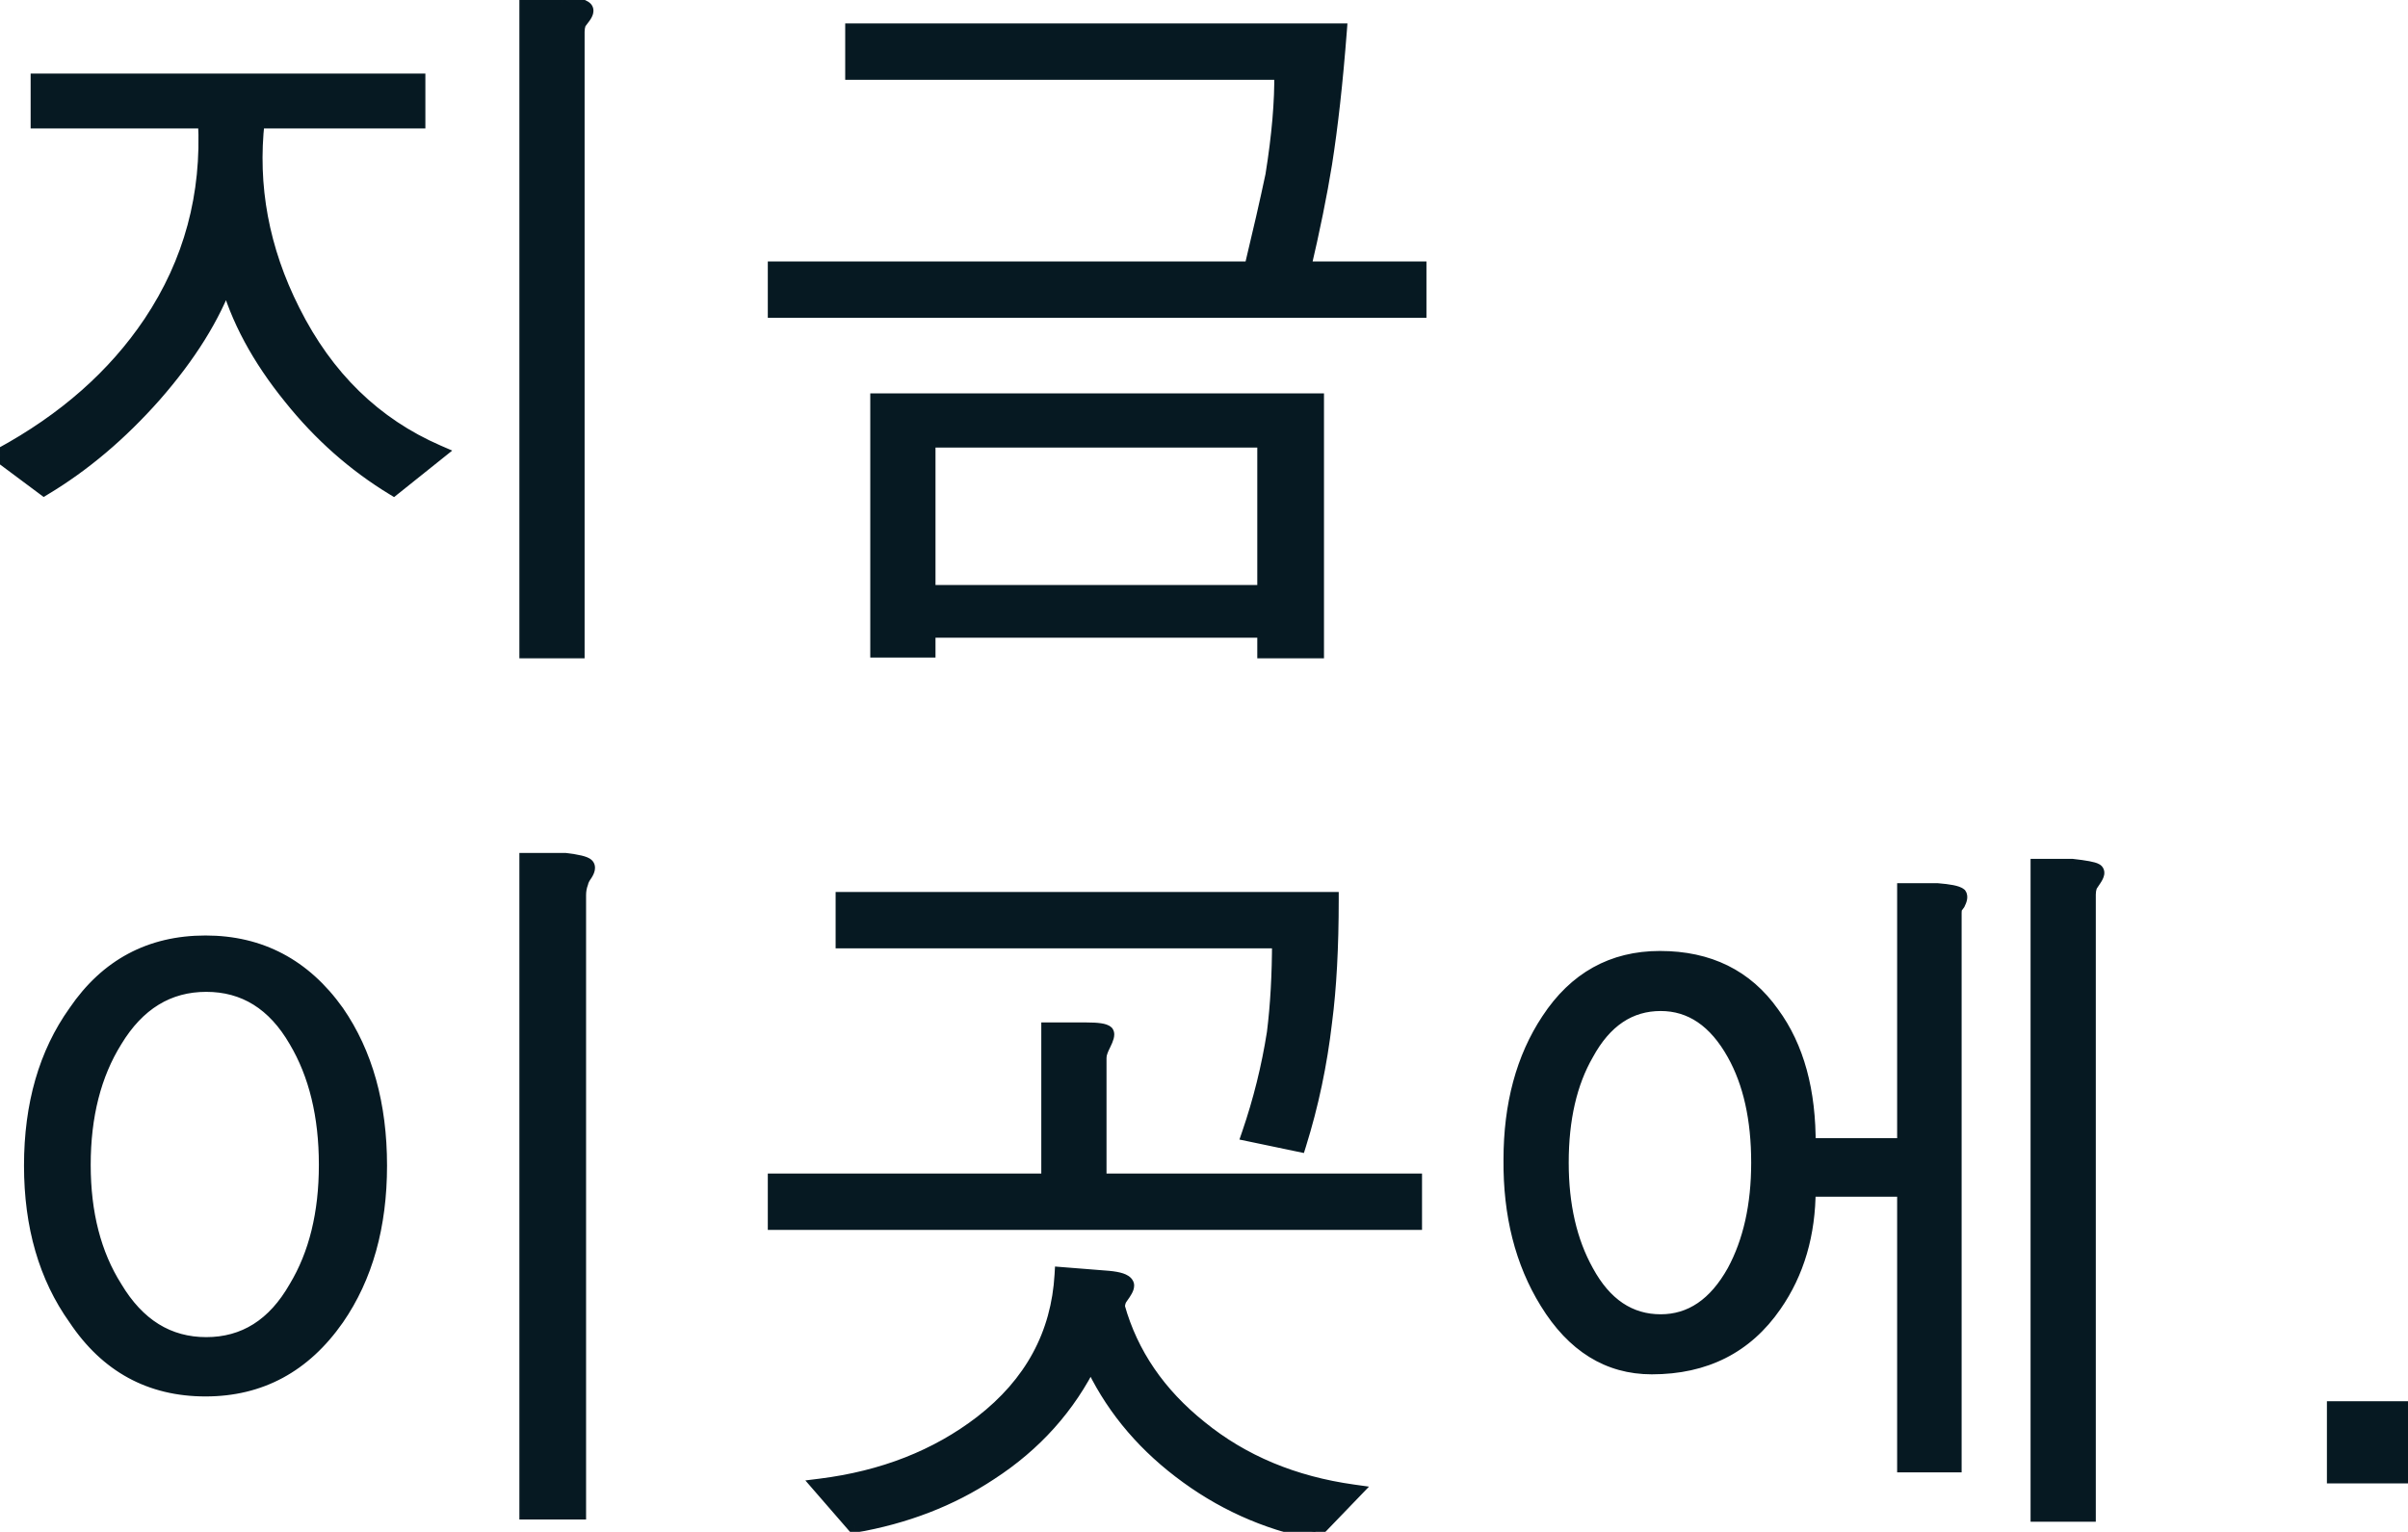 <svg width="319" height="203" viewBox="0 0 319 203" fill="none" xmlns="http://www.w3.org/2000/svg">
<mask id="path-1-outside-1_134_1857" maskUnits="userSpaceOnUse" x="-2" y="-1.429" width="322" height="206" fill="black">
<rect fill="white" x="-2" y="-1.429" width="322" height="206"/>
<path d="M5.059 10.747H55.352V16.02H34.062C33.086 24.679 34.648 33.078 38.75 41.215C43.177 50.07 49.59 56.32 57.988 59.965L52.129 64.653C46.986 61.528 42.461 57.524 38.555 52.641C34.323 47.433 31.491 42.16 30.059 36.821C28.236 41.899 25.013 47.075 20.391 52.348C15.898 57.426 11.048 61.528 5.84 64.653L0.078 60.356C8.607 55.734 15.247 49.874 20 42.778C25.338 34.77 27.747 25.851 27.227 16.02H5.059V10.747ZM74.492 0.395C76.185 0.591 77.194 0.851 77.519 1.176C77.715 1.372 77.617 1.73 77.227 2.251C76.966 2.576 76.771 2.837 76.641 3.032C76.51 3.423 76.445 3.813 76.445 4.204V86.235H69.805V0.395H74.492ZM112.969 4.106H177.422C176.901 10.877 176.25 16.736 175.469 21.684C174.818 25.721 173.874 30.376 172.637 35.649H187.969V41.118H102.715V35.649H165.801C166.973 30.766 167.917 26.632 168.633 23.247C169.479 17.973 169.87 13.416 169.805 9.575H112.969V4.106ZM116.289 53.13H174.395V86.235H167.559V83.501H122.93V86.137H116.289V53.13ZM167.559 58.305H122.93V78.52H167.559V58.305ZM27.324 130.434C22.246 130.434 18.21 132.908 15.215 137.856C12.415 142.348 11.016 147.85 11.016 154.36C11.016 160.805 12.415 166.242 15.215 170.669C18.21 175.682 22.246 178.188 27.324 178.188C32.402 178.188 36.374 175.682 39.238 170.669C41.908 166.242 43.242 160.805 43.242 154.36C43.242 147.85 41.908 142.348 39.238 137.856C36.374 132.908 32.402 130.434 27.324 130.434ZM27.227 124.966C34.453 124.966 40.247 128.025 44.609 134.145C48.385 139.614 50.273 146.385 50.273 154.458C50.273 162.466 48.385 169.204 44.609 174.673C40.247 180.923 34.453 184.048 27.227 184.048C19.935 184.048 14.206 180.923 10.039 174.673C6.133 169.204 4.18 162.466 4.18 154.458C4.18 146.385 6.133 139.614 10.039 134.145C14.206 128.025 19.935 124.966 27.227 124.966ZM74.883 114.028C76.51 114.223 77.454 114.451 77.715 114.712C77.91 114.907 77.845 115.265 77.519 115.786C77.194 116.242 76.999 116.632 76.934 116.958C76.738 117.479 76.641 118.032 76.641 118.618V200.356H69.805V114.028H74.883ZM111.699 119.204H176.348C176.348 125.519 176.055 130.923 175.469 135.415C174.818 141.014 173.678 146.417 172.051 151.626L165.508 150.258C167.005 145.897 168.112 141.437 168.828 136.88C169.284 133.234 169.512 129.165 169.512 124.673H111.699V119.204ZM102.715 156.508H138.945V136.489H143.926C145.423 136.489 146.302 136.619 146.562 136.88C146.693 137.075 146.562 137.563 146.172 138.344C145.977 138.735 145.846 139.028 145.781 139.223C145.651 139.549 145.586 139.874 145.586 140.2V156.508H187.383V161.977H102.715V156.508ZM146.855 169.399C148.223 169.529 149.004 169.79 149.199 170.18C149.329 170.376 149.199 170.766 148.809 171.352C148.483 171.808 148.288 172.101 148.223 172.231C148.092 172.557 148.027 172.882 148.027 173.208C149.785 179.458 153.431 184.796 158.965 189.223C164.564 193.781 171.335 196.613 179.277 197.719L174.199 202.993C167.624 201.691 161.667 198.989 156.328 194.887C151.055 190.851 147.116 185.968 144.512 180.239C141.517 186.359 137.057 191.339 131.133 195.18C125.924 198.631 119.935 200.942 113.164 202.114L108.672 196.938C117.005 195.897 124.134 193.097 130.059 188.54C136.699 183.397 140.247 176.854 140.703 168.911L146.855 169.399ZM274.492 114.809C276.25 115.005 277.292 115.2 277.617 115.395C277.878 115.525 277.812 115.883 277.422 116.469C277.161 116.86 276.966 117.153 276.836 117.348C276.706 117.739 276.641 118.13 276.641 118.52V200.649H270V114.809H274.492ZM256.621 118.032C258.249 118.162 259.225 118.357 259.551 118.618C259.681 118.813 259.616 119.171 259.355 119.692C259.225 119.887 259.095 120.05 258.965 120.18C258.9 120.441 258.867 120.701 258.867 120.962V194.106H252.324V157.583H239.531C239.531 163.507 238.034 168.618 235.039 172.915C231.263 178.383 225.859 181.118 218.828 181.118C213.099 181.118 208.477 178.253 204.961 172.524C201.706 167.251 200.111 160.968 200.176 153.676C200.176 146.385 201.836 140.232 205.156 135.219C208.737 129.751 213.652 127.016 219.902 127.016C226.348 127.016 231.296 129.458 234.746 134.341C238.001 138.768 239.596 144.594 239.531 151.821H252.324V118.032H256.621ZM220 132.973C215.833 132.973 212.546 135.187 210.137 139.614C207.923 143.455 206.816 148.273 206.816 154.067C206.816 159.731 207.923 164.549 210.137 168.52C212.546 172.947 215.833 175.161 220 175.161C224.036 175.161 227.292 172.947 229.766 168.52C231.914 164.549 232.988 159.731 232.988 154.067C232.988 148.273 231.914 143.455 229.766 139.614C227.292 135.187 224.036 132.973 220 132.973ZM309.258 195.571V186.684H318.145V195.571H309.258Z"/>
</mask>
<path d="M5.059 10.747H55.352V16.02H34.062C33.086 24.679 34.648 33.078 38.75 41.215C43.177 50.07 49.59 56.32 57.988 59.965L52.129 64.653C46.986 61.528 42.461 57.524 38.555 52.641C34.323 47.433 31.491 42.16 30.059 36.821C28.236 41.899 25.013 47.075 20.391 52.348C15.898 57.426 11.048 61.528 5.84 64.653L0.078 60.356C8.607 55.734 15.247 49.874 20 42.778C25.338 34.77 27.747 25.851 27.227 16.02H5.059V10.747ZM74.492 0.395C76.185 0.591 77.194 0.851 77.519 1.176C77.715 1.372 77.617 1.73 77.227 2.251C76.966 2.576 76.771 2.837 76.641 3.032C76.51 3.423 76.445 3.813 76.445 4.204V86.235H69.805V0.395H74.492ZM112.969 4.106H177.422C176.901 10.877 176.25 16.736 175.469 21.684C174.818 25.721 173.874 30.376 172.637 35.649H187.969V41.118H102.715V35.649H165.801C166.973 30.766 167.917 26.632 168.633 23.247C169.479 17.973 169.87 13.416 169.805 9.575H112.969V4.106ZM116.289 53.13H174.395V86.235H167.559V83.501H122.93V86.137H116.289V53.13ZM167.559 58.305H122.93V78.52H167.559V58.305ZM27.324 130.434C22.246 130.434 18.21 132.908 15.215 137.856C12.415 142.348 11.016 147.85 11.016 154.36C11.016 160.805 12.415 166.242 15.215 170.669C18.21 175.682 22.246 178.188 27.324 178.188C32.402 178.188 36.374 175.682 39.238 170.669C41.908 166.242 43.242 160.805 43.242 154.36C43.242 147.85 41.908 142.348 39.238 137.856C36.374 132.908 32.402 130.434 27.324 130.434ZM27.227 124.966C34.453 124.966 40.247 128.025 44.609 134.145C48.385 139.614 50.273 146.385 50.273 154.458C50.273 162.466 48.385 169.204 44.609 174.673C40.247 180.923 34.453 184.048 27.227 184.048C19.935 184.048 14.206 180.923 10.039 174.673C6.133 169.204 4.18 162.466 4.18 154.458C4.18 146.385 6.133 139.614 10.039 134.145C14.206 128.025 19.935 124.966 27.227 124.966ZM74.883 114.028C76.51 114.223 77.454 114.451 77.715 114.712C77.91 114.907 77.845 115.265 77.519 115.786C77.194 116.242 76.999 116.632 76.934 116.958C76.738 117.479 76.641 118.032 76.641 118.618V200.356H69.805V114.028H74.883ZM111.699 119.204H176.348C176.348 125.519 176.055 130.923 175.469 135.415C174.818 141.014 173.678 146.417 172.051 151.626L165.508 150.258C167.005 145.897 168.112 141.437 168.828 136.88C169.284 133.234 169.512 129.165 169.512 124.673H111.699V119.204ZM102.715 156.508H138.945V136.489H143.926C145.423 136.489 146.302 136.619 146.562 136.88C146.693 137.075 146.562 137.563 146.172 138.344C145.977 138.735 145.846 139.028 145.781 139.223C145.651 139.549 145.586 139.874 145.586 140.2V156.508H187.383V161.977H102.715V156.508ZM146.855 169.399C148.223 169.529 149.004 169.79 149.199 170.18C149.329 170.376 149.199 170.766 148.809 171.352C148.483 171.808 148.288 172.101 148.223 172.231C148.092 172.557 148.027 172.882 148.027 173.208C149.785 179.458 153.431 184.796 158.965 189.223C164.564 193.781 171.335 196.613 179.277 197.719L174.199 202.993C167.624 201.691 161.667 198.989 156.328 194.887C151.055 190.851 147.116 185.968 144.512 180.239C141.517 186.359 137.057 191.339 131.133 195.18C125.924 198.631 119.935 200.942 113.164 202.114L108.672 196.938C117.005 195.897 124.134 193.097 130.059 188.54C136.699 183.397 140.247 176.854 140.703 168.911L146.855 169.399ZM274.492 114.809C276.25 115.005 277.292 115.2 277.617 115.395C277.878 115.525 277.812 115.883 277.422 116.469C277.161 116.86 276.966 117.153 276.836 117.348C276.706 117.739 276.641 118.13 276.641 118.52V200.649H270V114.809H274.492ZM256.621 118.032C258.249 118.162 259.225 118.357 259.551 118.618C259.681 118.813 259.616 119.171 259.355 119.692C259.225 119.887 259.095 120.05 258.965 120.18C258.9 120.441 258.867 120.701 258.867 120.962V194.106H252.324V157.583H239.531C239.531 163.507 238.034 168.618 235.039 172.915C231.263 178.383 225.859 181.118 218.828 181.118C213.099 181.118 208.477 178.253 204.961 172.524C201.706 167.251 200.111 160.968 200.176 153.676C200.176 146.385 201.836 140.232 205.156 135.219C208.737 129.751 213.652 127.016 219.902 127.016C226.348 127.016 231.296 129.458 234.746 134.341C238.001 138.768 239.596 144.594 239.531 151.821H252.324V118.032H256.621ZM220 132.973C215.833 132.973 212.546 135.187 210.137 139.614C207.923 143.455 206.816 148.273 206.816 154.067C206.816 159.731 207.923 164.549 210.137 168.52C212.546 172.947 215.833 175.161 220 175.161C224.036 175.161 227.292 172.947 229.766 168.52C231.914 164.549 232.988 159.731 232.988 154.067C232.988 148.273 231.914 143.455 229.766 139.614C227.292 135.187 224.036 132.973 220 132.973ZM309.258 195.571V186.684H318.145V195.571H309.258Z" fill="#061922"/>
<path d="M5.059 10.747V9.747H4.059V10.747H5.059ZM55.352 10.747H56.352V9.747H55.352V10.747ZM55.352 16.02V17.02H56.352V16.02H55.352ZM34.062 16.02V15.02H33.169L33.069 15.908L34.062 16.02ZM38.75 41.215L39.644 40.768L39.643 40.765L38.75 41.215ZM57.988 59.965L58.613 60.746L59.909 59.709L58.386 59.048L57.988 59.965ZM52.129 64.653L51.61 65.508L52.207 65.871L52.754 65.434L52.129 64.653ZM38.555 52.641L39.336 52.017L39.331 52.011L38.555 52.641ZM30.059 36.821L31.024 36.562L30.197 33.477L29.117 36.483L30.059 36.821ZM20.391 52.348L21.14 53.011L21.143 53.008L20.391 52.348ZM5.84 64.653L5.242 65.455L5.779 65.855L6.354 65.51L5.84 64.653ZM0.078 60.356L-0.398 59.477L-1.774 60.222L-0.52 61.158L0.078 60.356ZM20 42.778L20.831 43.334L20.832 43.333L20 42.778ZM27.227 16.02L28.225 15.967L28.175 15.02H27.227V16.02ZM5.059 16.02H4.059V17.02H5.059V16.02ZM74.492 0.395L74.607 -0.598L74.55 -0.605H74.492V0.395ZM77.227 2.251L78.007 2.875L78.017 2.863L78.027 2.851L77.227 2.251ZM76.641 3.032L75.809 2.477L75.734 2.589L75.692 2.716L76.641 3.032ZM76.445 86.235V87.235H77.445V86.235H76.445ZM69.805 86.235H68.805V87.235H69.805V86.235ZM69.805 0.395V-0.605H68.805V0.395H69.805ZM5.059 11.747H55.352V9.747H5.059V11.747ZM54.352 10.747V16.02H56.352V10.747H54.352ZM55.352 15.02H34.062V17.02H55.352V15.02ZM33.069 15.908C32.069 24.769 33.672 33.362 37.857 41.666L39.643 40.765C35.625 32.793 34.102 24.589 35.056 16.132L33.069 15.908ZM37.856 41.663C42.379 50.709 48.958 57.136 57.59 60.883L58.386 59.048C50.222 55.504 43.976 49.431 39.644 40.768L37.856 41.663ZM57.364 59.185L51.504 63.872L52.754 65.434L58.613 60.746L57.364 59.185ZM52.648 63.798C47.609 60.736 43.172 56.812 39.336 52.017L37.774 53.266C41.75 58.236 46.363 62.319 51.61 65.508L52.648 63.798ZM39.331 52.011C35.169 46.889 32.413 41.739 31.024 36.562L29.093 37.08C30.568 42.58 33.477 47.977 37.779 53.272L39.331 52.011ZM29.117 36.483C27.347 41.414 24.202 46.483 19.639 51.689L21.143 53.008C25.824 47.667 29.124 42.385 31 37.159L29.117 36.483ZM19.642 51.686C15.209 56.696 10.437 60.729 5.325 63.795L6.354 65.51C11.66 62.327 16.587 58.157 21.14 53.011L19.642 51.686ZM6.438 63.851L0.676 59.554L-0.52 61.158L5.242 65.455L6.438 63.851ZM0.555 61.235C9.206 56.546 15.976 50.583 20.831 43.334L19.169 42.222C14.518 49.166 8.007 54.921 -0.398 59.477L0.555 61.235ZM20.832 43.333C26.293 35.141 28.757 26.008 28.225 15.967L26.228 16.073C26.738 25.694 24.384 34.399 19.168 42.223L20.832 43.333ZM27.227 15.02H5.059V17.02H27.227V15.02ZM6.059 16.02V10.747H4.059V16.02H6.059ZM74.378 1.389C75.203 1.484 75.828 1.591 76.269 1.705C76.768 1.834 76.859 1.93 76.812 1.884L78.227 0.469C77.855 0.097 77.278 -0.1 76.768 -0.231C76.201 -0.378 75.474 -0.498 74.607 -0.598L74.378 1.389ZM76.812 1.884C76.713 1.785 76.649 1.656 76.626 1.527C76.606 1.412 76.626 1.338 76.628 1.328C76.631 1.319 76.625 1.342 76.59 1.405C76.557 1.465 76.504 1.547 76.427 1.651L78.027 2.851C78.249 2.554 78.459 2.214 78.558 1.855C78.664 1.465 78.664 0.906 78.227 0.469L76.812 1.884ZM76.446 1.626C76.179 1.96 75.963 2.246 75.809 2.477L77.473 3.587C77.579 3.427 77.754 3.193 78.007 2.875L76.446 1.626ZM75.692 2.716C75.53 3.203 75.445 3.7 75.445 4.204H77.445C77.445 3.926 77.491 3.642 77.589 3.348L75.692 2.716ZM75.445 4.204V86.235H77.445V4.204H75.445ZM76.445 85.235H69.805V87.235H76.445V85.235ZM70.805 86.235V0.395H68.805V86.235H70.805ZM69.805 1.395H74.492V-0.605H69.805V1.395ZM112.969 4.106V3.106H111.969V4.106H112.969ZM177.422 4.106L178.419 4.183L178.502 3.106H177.422V4.106ZM175.469 21.684L176.456 21.843L176.457 21.84L175.469 21.684ZM172.637 35.649L171.663 35.421L171.375 36.649H172.637V35.649ZM187.969 35.649H188.969V34.649H187.969V35.649ZM187.969 41.118V42.118H188.969V41.118H187.969ZM102.715 41.118H101.715V42.118H102.715V41.118ZM102.715 35.649V34.649H101.715V35.649H102.715ZM165.801 35.649V36.649H166.589L166.773 35.883L165.801 35.649ZM168.633 23.247L169.611 23.454L169.616 23.43L169.62 23.405L168.633 23.247ZM169.805 9.575L170.805 9.558L170.788 8.575H169.805V9.575ZM112.969 9.575H111.969V10.575H112.969V9.575ZM116.289 53.13V52.13H115.289V53.13H116.289ZM174.395 53.13H175.395V52.13H174.395V53.13ZM174.395 86.235V87.235H175.395V86.235H174.395ZM167.559 86.235H166.559V87.235H167.559V86.235ZM167.559 83.501H168.559V82.501H167.559V83.501ZM122.93 83.501V82.501H121.93V83.501H122.93ZM122.93 86.137V87.137H123.93V86.137H122.93ZM116.289 86.137H115.289V87.137H116.289V86.137ZM167.559 58.305H168.559V57.305H167.559V58.305ZM122.93 58.305V57.305H121.93V58.305H122.93ZM122.93 78.52H121.93V79.52H122.93V78.52ZM167.559 78.52V79.52H168.559V78.52H167.559ZM112.969 5.106H177.422V3.106H112.969V5.106ZM176.425 4.029C175.905 10.782 175.257 16.614 174.481 21.528L176.457 21.84C177.243 16.859 177.897 10.972 178.419 4.183L176.425 4.029ZM174.482 21.525C173.835 25.532 172.896 30.163 171.663 35.421L173.61 35.877C174.851 30.588 175.8 25.909 176.456 21.843L174.482 21.525ZM172.637 36.649H187.969V34.649H172.637V36.649ZM186.969 35.649V41.118H188.969V35.649H186.969ZM187.969 40.118H102.715V42.118H187.969V40.118ZM103.715 41.118V35.649H101.715V41.118H103.715ZM102.715 36.649H165.801V34.649H102.715V36.649ZM166.773 35.883C167.946 30.994 168.893 26.851 169.611 23.454L167.654 23.04C166.941 26.413 165.999 30.538 164.828 35.416L166.773 35.883ZM169.62 23.405C170.473 18.094 170.871 13.476 170.805 9.558L168.805 9.592C168.869 13.357 168.486 17.852 167.645 23.088L169.62 23.405ZM169.805 8.575H112.969V10.575H169.805V8.575ZM113.969 9.575V4.106H111.969V9.575H113.969ZM116.289 54.13H174.395V52.13H116.289V54.13ZM173.395 53.13V86.235H175.395V53.13H173.395ZM174.395 85.235H167.559V87.235H174.395V85.235ZM168.559 86.235V83.501H166.559V86.235H168.559ZM167.559 82.501H122.93V84.501H167.559V82.501ZM121.93 83.501V86.137H123.93V83.501H121.93ZM122.93 85.137H116.289V87.137H122.93V85.137ZM117.289 86.137V53.13H115.289V86.137H117.289ZM167.559 57.305H122.93V59.305H167.559V57.305ZM121.93 58.305V78.52H123.93V58.305H121.93ZM122.93 79.52H167.559V77.52H122.93V79.52ZM168.559 78.52V58.305H166.559V78.52H168.559ZM15.215 137.856L16.064 138.385L16.07 138.374L15.215 137.856ZM15.215 170.669L16.073 170.156L16.067 170.145L16.06 170.134L15.215 170.669ZM39.238 170.669L38.382 170.152L38.376 170.162L38.37 170.173L39.238 170.669ZM39.238 137.856L38.373 138.357L38.379 138.367L39.238 137.856ZM44.609 134.145L45.432 133.577L45.428 133.571L45.424 133.565L44.609 134.145ZM44.609 174.673L45.429 175.245L45.432 175.241L44.609 174.673ZM10.039 174.673L10.871 174.118L10.862 174.104L10.853 174.091L10.039 174.673ZM10.039 134.145L10.853 134.726L10.859 134.717L10.866 134.708L10.039 134.145ZM74.883 114.028L75.002 113.035L74.943 113.028H74.883V114.028ZM77.519 115.786L78.333 116.367L78.351 116.342L78.368 116.316L77.519 115.786ZM76.934 116.958L77.87 117.309L77.898 117.233L77.914 117.154L76.934 116.958ZM76.641 200.356V201.356H77.641V200.356H76.641ZM69.805 200.356H68.805V201.356H69.805V200.356ZM69.805 114.028V113.028H68.805V114.028H69.805ZM27.324 129.434C21.842 129.434 17.505 132.141 14.359 137.338L16.07 138.374C18.914 133.676 22.65 131.434 27.324 131.434V129.434ZM14.366 137.327C11.447 142.011 10.016 147.706 10.016 154.36H12.016C12.016 147.994 13.383 142.686 16.064 138.385L14.366 137.327ZM10.016 154.36C10.016 160.951 11.448 166.583 14.37 171.203L16.06 170.134C13.383 165.9 12.016 160.66 12.016 154.36H10.016ZM14.356 171.181C17.5 176.443 21.836 179.188 27.324 179.188V177.188C22.657 177.188 18.92 174.921 16.073 170.156L14.356 171.181ZM27.324 179.188C32.817 179.188 37.093 176.438 40.106 171.165L38.37 170.173C35.654 174.925 31.988 177.188 27.324 177.188V179.188ZM40.095 171.185C42.879 166.568 44.242 160.943 44.242 154.36H42.242C42.242 160.668 40.937 165.915 38.382 170.152L40.095 171.185ZM44.242 154.36C44.242 147.714 42.879 142.026 40.098 137.345L38.379 138.367C40.936 142.671 42.242 147.986 42.242 154.36H44.242ZM40.104 137.355C37.087 132.145 32.81 129.434 27.324 129.434V131.434C31.994 131.434 35.66 133.671 38.373 138.357L40.104 137.355ZM27.227 125.966C34.115 125.966 39.612 128.857 43.795 134.726L45.424 133.565C40.883 127.194 34.791 123.966 27.227 123.966V125.966ZM43.786 134.713C47.424 139.982 49.273 146.544 49.273 154.458H51.273C51.273 146.226 49.346 139.246 45.432 133.577L43.786 134.713ZM49.273 154.458C49.273 162.305 47.425 168.834 43.786 174.104L45.432 175.241C49.346 169.573 51.273 162.626 51.273 154.458H49.273ZM43.789 174.1C39.602 180.1 34.106 183.048 27.227 183.048V185.048C34.8 185.048 40.892 181.746 45.429 175.245L43.789 174.1ZM27.227 183.048C20.281 183.048 14.859 180.1 10.871 174.118L9.207 175.227C13.552 181.745 19.589 185.048 27.227 185.048V183.048ZM10.853 174.091C7.089 168.823 5.18 162.298 5.18 154.458H3.18C3.18 162.633 5.176 169.585 9.225 175.254L10.853 174.091ZM5.18 154.458C5.18 146.55 7.09 139.994 10.853 134.726L9.225 133.564C5.175 139.234 3.18 146.219 3.18 154.458H5.18ZM10.866 134.708C14.85 128.857 20.272 125.966 27.227 125.966V123.966C19.598 123.966 13.562 127.194 9.212 133.582L10.866 134.708ZM74.764 115.021C75.561 115.117 76.16 115.217 76.577 115.317C76.786 115.368 76.927 115.413 77.016 115.449C77.123 115.492 77.084 115.495 77.008 115.419L78.422 114.005C78.216 113.798 77.961 113.674 77.767 113.596C77.554 113.509 77.309 113.437 77.046 113.373C76.519 113.246 75.832 113.135 75.002 113.035L74.764 115.021ZM77.008 115.419C76.921 115.332 76.864 115.224 76.839 115.118C76.816 115.021 76.827 114.957 76.829 114.948C76.83 114.939 76.827 114.961 76.801 115.02C76.776 115.077 76.734 115.155 76.671 115.256L78.368 116.316C78.558 116.012 78.731 115.666 78.796 115.306C78.867 114.917 78.823 114.405 78.422 114.005L77.008 115.419ZM76.706 115.205C76.347 115.707 76.059 116.233 75.953 116.762L77.914 117.154C77.939 117.031 78.041 116.776 78.333 116.367L76.706 115.205ZM75.997 116.607C75.758 117.246 75.641 117.918 75.641 118.618H77.641C77.641 118.145 77.719 117.711 77.87 117.309L75.997 116.607ZM75.641 118.618V200.356H77.641V118.618H75.641ZM76.641 199.356H69.805V201.356H76.641V199.356ZM70.805 200.356V114.028H68.805V200.356H70.805ZM69.805 115.028H74.883V113.028H69.805V115.028ZM111.699 119.204V118.204H110.699V119.204H111.699ZM176.348 119.204H177.348V118.204H176.348V119.204ZM175.469 135.415L174.477 135.285L174.475 135.299L175.469 135.415ZM172.051 151.626L171.846 152.605L172.735 152.79L173.005 151.924L172.051 151.626ZM165.508 150.258L164.562 149.934L164.194 151.006L165.303 151.237L165.508 150.258ZM168.828 136.88L169.816 137.035L169.818 137.019L169.82 137.004L168.828 136.88ZM169.512 124.673H170.512V123.673H169.512V124.673ZM111.699 124.673H110.699V125.673H111.699V124.673ZM102.715 156.508V155.508H101.715V156.508H102.715ZM138.945 156.508V157.508H139.945V156.508H138.945ZM138.945 136.489V135.489H137.945V136.489H138.945ZM146.562 136.88L147.395 136.325L147.34 136.242L147.27 136.172L146.562 136.88ZM145.781 139.223L146.71 139.595L146.721 139.567L146.73 139.54L145.781 139.223ZM145.586 156.508H144.586V157.508H145.586V156.508ZM187.383 156.508H188.383V155.508H187.383V156.508ZM187.383 161.977V162.977H188.383V161.977H187.383ZM102.715 161.977H101.715V162.977H102.715V161.977ZM146.855 169.399L146.95 168.404L146.942 168.403L146.935 168.402L146.855 169.399ZM149.199 170.18L148.305 170.628L148.333 170.683L148.367 170.735L149.199 170.18ZM148.809 171.352L149.622 171.933L149.632 171.92L149.641 171.907L148.809 171.352ZM148.223 172.231L147.328 171.784L147.31 171.821L147.294 171.86L148.223 172.231ZM148.027 173.208H147.027V173.346L147.065 173.478L148.027 173.208ZM158.965 189.223L159.596 188.448L159.59 188.442L158.965 189.223ZM179.277 197.719L179.998 198.413L181.359 197L179.415 196.729L179.277 197.719ZM174.199 202.993L174.005 203.974L174.541 204.08L174.92 203.687L174.199 202.993ZM156.328 194.887L156.937 194.094L156.936 194.093L156.328 194.887ZM144.512 180.239L145.422 179.825L144.545 177.896L143.613 179.799L144.512 180.239ZM131.133 195.18L130.589 194.341L130.581 194.347L131.133 195.18ZM113.164 202.114L112.409 202.769L112.779 203.196L113.335 203.099L113.164 202.114ZM108.672 196.938L108.548 195.946L106.688 196.178L107.917 197.594L108.672 196.938ZM130.059 188.54L130.668 189.332L130.671 189.33L130.059 188.54ZM140.703 168.911L140.782 167.914L139.763 167.833L139.705 168.854L140.703 168.911ZM111.699 120.204H176.348V118.204H111.699V120.204ZM175.348 119.204C175.348 125.491 175.056 130.849 174.477 135.285L176.46 135.544C177.054 130.996 177.348 125.547 177.348 119.204H175.348ZM174.475 135.299C173.831 140.838 172.705 146.181 171.096 151.327L173.005 151.924C174.652 146.654 175.804 141.189 176.462 135.53L174.475 135.299ZM172.255 150.647L165.712 149.28L165.303 151.237L171.846 152.605L172.255 150.647ZM166.454 150.583C167.97 146.166 169.091 141.65 169.816 137.035L167.84 136.724C167.133 141.224 166.04 145.627 164.562 149.934L166.454 150.583ZM169.82 137.004C170.282 133.309 170.512 129.197 170.512 124.673H168.512C168.512 129.132 168.285 133.159 167.836 136.756L169.82 137.004ZM169.512 123.673H111.699V125.673H169.512V123.673ZM112.699 124.673V119.204H110.699V124.673H112.699ZM102.715 157.508H138.945V155.508H102.715V157.508ZM139.945 156.508V136.489H137.945V156.508H139.945ZM138.945 137.489H143.926V135.489H138.945V137.489ZM143.926 137.489C144.654 137.489 145.192 137.521 145.561 137.576C145.746 137.603 145.862 137.633 145.927 137.655C146.006 137.682 145.945 137.677 145.855 137.587L147.27 136.172C147.049 135.952 146.781 135.833 146.576 135.763C146.355 135.687 146.109 135.635 145.855 135.597C145.345 135.522 144.695 135.489 143.926 135.489V137.489ZM145.73 137.434C145.614 137.26 145.611 137.108 145.611 137.081C145.611 137.049 145.616 137.061 145.596 137.135C145.557 137.283 145.461 137.53 145.277 137.897L147.066 138.792C147.273 138.377 147.438 137.99 147.529 137.65C147.574 137.48 147.611 137.284 147.611 137.081C147.611 136.884 147.576 136.597 147.395 136.325L145.73 137.434ZM145.277 137.897C145.079 138.294 144.921 138.64 144.833 138.907L146.73 139.54C146.771 139.416 146.874 139.176 147.066 138.792L145.277 137.897ZM144.853 138.852C144.679 139.286 144.586 139.738 144.586 140.2H146.586C146.586 140.011 146.623 139.811 146.71 139.595L144.853 138.852ZM144.586 140.2V156.508H146.586V140.2H144.586ZM145.586 157.508H187.383V155.508H145.586V157.508ZM186.383 156.508V161.977H188.383V156.508H186.383ZM187.383 160.977H102.715V162.977H187.383V160.977ZM103.715 161.977V156.508H101.715V161.977H103.715ZM146.761 170.395C147.412 170.457 147.863 170.545 148.151 170.641C148.489 170.753 148.395 170.807 148.305 170.628L150.094 169.733C149.808 169.163 149.226 168.891 148.783 168.743C148.289 168.579 147.666 168.472 146.95 168.404L146.761 170.395ZM148.367 170.735C148.266 170.583 148.248 170.439 148.248 170.363C148.248 170.295 148.262 170.27 148.251 170.304C148.241 170.333 148.217 170.391 148.17 170.479C148.124 170.566 148.061 170.671 147.977 170.798L149.641 171.907C149.856 171.584 150.042 171.255 150.148 170.936C150.24 170.66 150.362 170.122 150.031 169.626L148.367 170.735ZM147.995 170.771C147.685 171.204 147.436 171.568 147.328 171.784L149.117 172.678C149.114 172.684 149.121 172.67 149.148 172.627C149.172 172.588 149.205 172.535 149.25 172.468C149.339 172.335 149.463 172.157 149.622 171.933L147.995 170.771ZM147.294 171.86C147.12 172.294 147.027 172.745 147.027 173.208H149.027C149.027 173.019 149.064 172.819 149.151 172.603L147.294 171.86ZM147.065 173.478C148.884 179.948 152.659 185.459 158.34 190.004L159.59 188.442C154.203 184.133 150.686 178.967 148.99 172.937L147.065 173.478ZM158.334 189.999C164.09 194.684 171.036 197.581 179.139 198.71L179.415 196.729C171.633 195.645 165.038 192.877 159.596 188.448L158.334 189.999ZM178.557 197.026L173.479 202.299L174.92 203.687L179.998 198.413L178.557 197.026ZM174.393 202.012C167.97 200.74 162.154 198.103 156.937 194.094L155.719 195.68C161.179 199.875 167.278 202.642 174.005 203.974L174.393 202.012ZM156.936 194.093C151.786 190.151 147.954 185.396 145.422 179.825L143.601 180.653C146.277 186.54 150.324 191.551 155.72 195.681L156.936 194.093ZM143.613 179.799C140.701 185.75 136.367 190.595 130.589 194.341L131.677 196.019C137.748 192.083 142.332 186.967 145.41 180.679L143.613 179.799ZM130.581 194.347C125.499 197.713 119.642 199.978 112.994 201.129L113.335 203.099C120.228 201.906 126.35 199.548 131.685 196.014L130.581 194.347ZM113.919 201.458L109.427 196.283L107.917 197.594L112.409 202.769L113.919 201.458ZM108.796 197.93C117.284 196.869 124.586 194.011 130.668 189.332L129.449 187.747C123.682 192.183 116.727 194.924 108.548 195.946L108.796 197.93ZM130.671 189.33C137.526 184.021 141.228 177.217 141.701 168.968L139.705 168.854C139.267 176.49 135.873 182.772 129.446 187.749L130.671 189.33ZM140.624 169.908L146.776 170.396L146.935 168.402L140.782 167.914L140.624 169.908ZM274.492 114.809L274.603 113.815L274.548 113.809H274.492V114.809ZM277.617 115.395L277.103 116.253L277.136 116.272L277.17 116.29L277.617 115.395ZM277.422 116.469L276.59 115.915L277.422 116.469ZM276.836 117.348L276.004 116.794L275.93 116.905L275.887 117.032L276.836 117.348ZM276.641 200.649V201.649H277.641V200.649H276.641ZM270 200.649H269V201.649H270V200.649ZM270 114.809V113.809H269V114.809H270ZM256.621 118.032L256.701 117.035L256.661 117.032H256.621V118.032ZM259.551 118.618L260.383 118.063L260.297 117.934L260.175 117.837L259.551 118.618ZM259.355 119.692L260.188 120.247L260.222 120.195L260.25 120.139L259.355 119.692ZM258.965 120.18L258.258 119.473L258.062 119.669L257.995 119.938L258.965 120.18ZM258.867 194.106V195.106H259.867V194.106H258.867ZM252.324 194.106H251.324V195.106H252.324V194.106ZM252.324 157.583H253.324V156.583H252.324V157.583ZM239.531 157.583V156.583H238.531V157.583H239.531ZM235.039 172.915L234.219 172.343L234.216 172.347L235.039 172.915ZM204.961 172.524L205.813 172.001L205.812 171.999L204.961 172.524ZM200.176 153.676L201.176 153.685V153.676H200.176ZM205.156 135.219L205.99 135.772L205.993 135.767L205.156 135.219ZM234.746 134.341L233.929 134.918L233.935 134.925L233.94 134.933L234.746 134.341ZM239.531 151.821L238.531 151.812L238.522 152.821H239.531V151.821ZM252.324 151.821V152.821H253.324V151.821H252.324ZM252.324 118.032V117.032H251.324V118.032H252.324ZM210.137 139.614L211.003 140.113L211.009 140.103L211.015 140.092L210.137 139.614ZM210.137 168.52L211.015 168.042L211.01 168.033L210.137 168.52ZM229.766 168.52L230.639 169.008L230.645 168.996L229.766 168.52ZM229.766 139.614L228.893 140.102L228.893 140.102L229.766 139.614ZM274.382 115.803C275.25 115.9 275.922 115.994 276.408 116.085C276.651 116.131 276.834 116.173 276.964 116.21C277.11 116.252 277.135 116.272 277.103 116.253L278.132 114.538C277.936 114.42 277.709 114.343 277.513 114.287C277.302 114.227 277.054 114.171 276.776 114.119C276.22 114.015 275.492 113.914 274.603 113.815L274.382 115.803ZM277.17 116.29C277.041 116.225 276.9 116.098 276.823 115.907C276.756 115.739 276.775 115.61 276.78 115.583C276.785 115.554 276.787 115.569 276.753 115.638C276.722 115.703 276.67 115.794 276.59 115.915L278.254 117.024C278.467 116.704 278.677 116.328 278.748 115.94C278.785 115.734 278.796 115.455 278.68 115.164C278.555 114.851 278.323 114.63 278.064 114.501L277.17 116.29ZM276.59 115.915C276.584 115.923 276.589 115.916 276.584 115.924C276.576 115.936 276.586 115.921 276.578 115.933C276.562 115.957 276.582 115.927 276.566 115.951C276.534 115.999 276.573 115.94 276.542 115.987C276.526 116.01 276.546 115.981 276.53 116.004C276.52 116.02 276.529 116.007 276.518 116.022C276.487 116.069 276.526 116.01 276.495 116.057C276.455 116.116 276.49 116.065 276.45 116.124C276.45 116.125 276.449 116.126 276.449 116.126C276.448 116.127 276.448 116.128 276.447 116.128C276.447 116.129 276.447 116.13 276.446 116.13C276.446 116.131 276.445 116.132 276.445 116.132C276.442 116.136 276.442 116.137 276.439 116.141C276.436 116.146 276.44 116.139 276.436 116.145C276.434 116.148 276.436 116.145 276.434 116.149C276.431 116.153 276.431 116.153 276.428 116.157C276.427 116.159 276.427 116.159 276.426 116.161C276.425 116.162 276.423 116.164 276.423 116.165C276.422 116.166 276.422 116.167 276.422 116.167C276.421 116.168 276.421 116.169 276.42 116.169C276.417 116.175 276.421 116.168 276.417 116.173C276.417 116.174 276.417 116.175 276.416 116.175C276.416 116.176 276.415 116.177 276.415 116.177C276.414 116.178 276.414 116.179 276.413 116.179C276.413 116.18 276.413 116.181 276.412 116.181C276.412 116.182 276.411 116.183 276.411 116.183C276.41 116.184 276.41 116.185 276.409 116.185C276.409 116.186 276.409 116.187 276.408 116.187C276.408 116.188 276.407 116.189 276.407 116.189C276.331 116.303 276.316 116.326 276.248 116.427C276.24 116.44 276.238 116.443 276.23 116.455C276.228 116.458 276.23 116.455 276.228 116.458C276.225 116.462 276.228 116.457 276.225 116.461C276.223 116.464 276.223 116.465 276.221 116.468C276.209 116.486 276.224 116.464 276.212 116.481C276.211 116.483 276.204 116.493 276.203 116.494C276.192 116.512 276.206 116.49 276.195 116.507C276.187 116.519 276.194 116.509 276.186 116.52C276.185 116.521 276.179 116.531 276.178 116.533C276.176 116.536 276.178 116.533 276.176 116.536C276.173 116.54 276.176 116.535 276.174 116.539C276.168 116.547 276.175 116.537 276.169 116.545C276.166 116.551 276.169 116.546 276.165 116.551C276.165 116.552 276.165 116.552 276.164 116.553C276.164 116.553 276.164 116.554 276.163 116.555C276.162 116.556 276.162 116.556 276.161 116.558C276.16 116.559 276.154 116.568 276.153 116.57C276.153 116.571 276.15 116.575 276.149 116.576C276.149 116.576 276.147 116.579 276.147 116.579C276.147 116.579 276.146 116.58 276.146 116.58C276.146 116.581 276.145 116.581 276.145 116.582C276.143 116.585 276.145 116.582 276.143 116.585C276.143 116.585 276.141 116.588 276.141 116.588C276.141 116.588 276.14 116.589 276.14 116.589C276.14 116.59 276.139 116.59 276.139 116.591C276.139 116.591 276.138 116.592 276.138 116.592C276.138 116.593 276.137 116.593 276.137 116.594C276.137 116.594 276.136 116.595 276.136 116.595C276.136 116.596 276.135 116.596 276.135 116.597C276.132 116.602 276.137 116.595 276.133 116.6C276.13 116.604 276.134 116.599 276.131 116.603C276.131 116.603 276.129 116.605 276.129 116.606C276.129 116.606 276.126 116.611 276.125 116.612C276.122 116.617 276.125 116.612 276.121 116.617C276.116 116.625 276.123 116.615 276.118 116.623C276.117 116.624 276.114 116.628 276.114 116.629C276.097 116.654 276.012 116.781 276.004 116.794L277.668 117.903C277.669 117.901 277.673 117.896 277.674 117.894C277.68 117.886 277.675 117.893 277.68 117.884C277.689 117.872 277.675 117.892 277.684 117.88C277.684 117.879 277.686 117.876 277.687 117.875C277.687 117.875 277.69 117.87 277.69 117.87C277.691 117.868 277.69 117.87 277.692 117.868C277.692 117.867 277.692 117.867 277.692 117.866C277.693 117.866 277.693 117.866 277.693 117.865C277.693 117.865 277.719 117.826 277.72 117.825C277.772 117.747 277.724 117.82 277.778 117.738C277.791 117.718 277.827 117.665 277.842 117.642C277.902 117.553 277.85 117.629 277.912 117.537C277.946 117.487 277.916 117.532 277.95 117.481C277.954 117.475 277.984 117.429 277.988 117.422C277.997 117.41 278.061 117.314 278.071 117.299C278.087 117.274 278.229 117.061 278.254 117.024L276.59 115.915ZM275.887 117.032C275.725 117.519 275.641 118.016 275.641 118.52H277.641C277.641 118.243 277.687 117.959 277.785 117.665L275.887 117.032ZM275.641 118.52V200.649H277.641V118.52H275.641ZM276.641 199.649H270V201.649H276.641V199.649ZM271 200.649V114.809H269V200.649H271ZM270 115.809H274.492V113.809H270V115.809ZM256.541 119.029C257.337 119.092 257.945 119.17 258.378 119.257C258.595 119.3 258.75 119.342 258.854 119.379C258.971 119.419 258.972 119.435 258.926 119.399L260.175 117.837C259.967 117.67 259.724 117.564 259.515 117.491C259.294 117.413 259.042 117.35 258.77 117.295C258.227 117.187 257.532 117.102 256.701 117.035L256.541 119.029ZM258.719 119.173C258.649 119.068 258.626 118.97 258.619 118.912C258.612 118.858 258.619 118.834 258.616 118.854C258.612 118.873 258.602 118.915 258.576 118.985C258.551 119.053 258.514 119.14 258.461 119.245L260.25 120.139C260.4 119.838 260.527 119.523 260.583 119.212C260.638 118.914 260.654 118.469 260.383 118.063L258.719 119.173ZM258.523 119.137C258.42 119.292 258.331 119.4 258.258 119.473L259.672 120.887C259.859 120.7 260.03 120.483 260.188 120.247L258.523 119.137ZM257.995 119.938C257.91 120.275 257.867 120.617 257.867 120.962H259.867C259.867 120.785 259.889 120.606 259.935 120.423L257.995 119.938ZM257.867 120.962V194.106H259.867V120.962H257.867ZM258.867 193.106H252.324V195.106H258.867V193.106ZM253.324 194.106V157.583H251.324V194.106H253.324ZM252.324 156.583H239.531V158.583H252.324V156.583ZM238.531 157.583C238.531 163.331 237.082 168.235 234.219 172.343L235.859 173.487C238.986 169 240.531 163.684 240.531 157.583H238.531ZM234.216 172.347C230.639 177.527 225.553 180.118 218.828 180.118V182.118C226.165 182.118 231.887 179.24 235.862 173.483L234.216 172.347ZM218.828 180.118C213.512 180.118 209.184 177.494 205.813 172.001L204.109 173.047C207.769 179.012 212.686 182.118 218.828 182.118V180.118ZM205.812 171.999C202.672 166.912 201.112 160.822 201.176 153.685L199.176 153.668C199.109 161.114 200.739 167.589 204.11 173.049L205.812 171.999ZM201.176 153.676C201.176 146.539 202.799 140.589 205.99 135.772L204.323 134.667C200.873 139.876 199.176 146.231 199.176 153.676H201.176ZM205.993 135.767C209.399 130.565 214.008 128.016 219.902 128.016V126.016C213.297 126.016 208.075 128.936 204.32 134.672L205.993 135.767ZM219.902 128.016C226.053 128.016 230.683 130.323 233.929 134.918L235.563 133.763C231.908 128.592 226.643 126.016 219.902 126.016V128.016ZM233.94 134.933C237.032 139.138 238.595 144.734 238.531 151.812L240.531 151.83C240.598 144.455 238.97 138.397 235.552 133.748L233.94 134.933ZM239.531 152.821H252.324V150.821H239.531V152.821ZM253.324 151.821V118.032H251.324V151.821H253.324ZM252.324 119.032H256.621V117.032H252.324V119.032ZM220 131.973C215.384 131.973 211.799 134.467 209.258 139.136L211.015 140.092C213.293 135.906 216.283 133.973 220 133.973V131.973ZM209.27 139.115C206.946 143.147 205.816 148.15 205.816 154.067H207.816C207.816 148.396 208.9 143.763 211.003 140.113L209.27 139.115ZM205.816 154.067C205.816 159.86 206.949 164.855 209.263 169.007L211.01 168.033C208.898 164.243 207.816 159.602 207.816 154.067H205.816ZM209.258 168.998C211.799 173.667 215.384 176.161 220 176.161V174.161C216.283 174.161 213.293 172.228 211.015 168.042L209.258 168.998ZM220 176.161C224.496 176.161 228.041 173.656 230.639 169.008L228.893 168.032C226.542 172.238 223.577 174.161 220 174.161V176.161ZM230.645 168.996C232.89 164.846 233.988 159.856 233.988 154.067H231.988C231.988 159.606 230.938 164.252 228.886 168.044L230.645 168.996ZM233.988 154.067C233.988 148.154 232.893 143.156 230.638 139.126L228.893 140.102C230.936 143.754 231.988 148.391 231.988 154.067H233.988ZM230.639 139.126C228.041 134.478 224.496 131.973 220 131.973V133.973C223.577 133.973 226.542 135.896 228.893 140.102L230.639 139.126ZM309.258 195.571H308.258V196.571H309.258V195.571ZM309.258 186.684V185.684H308.258V186.684H309.258ZM318.145 186.684H319.145V185.684H318.145V186.684ZM318.145 195.571V196.571H319.145V195.571H318.145ZM310.258 195.571V186.684H308.258V195.571H310.258ZM309.258 187.684H318.145V185.684H309.258V187.684ZM317.145 186.684V195.571H319.145V186.684H317.145ZM318.145 194.571H309.258V196.571H318.145V194.571Z" fill="#061922" mask="url(#path-1-outside-1_134_1857)"/>
</svg>
